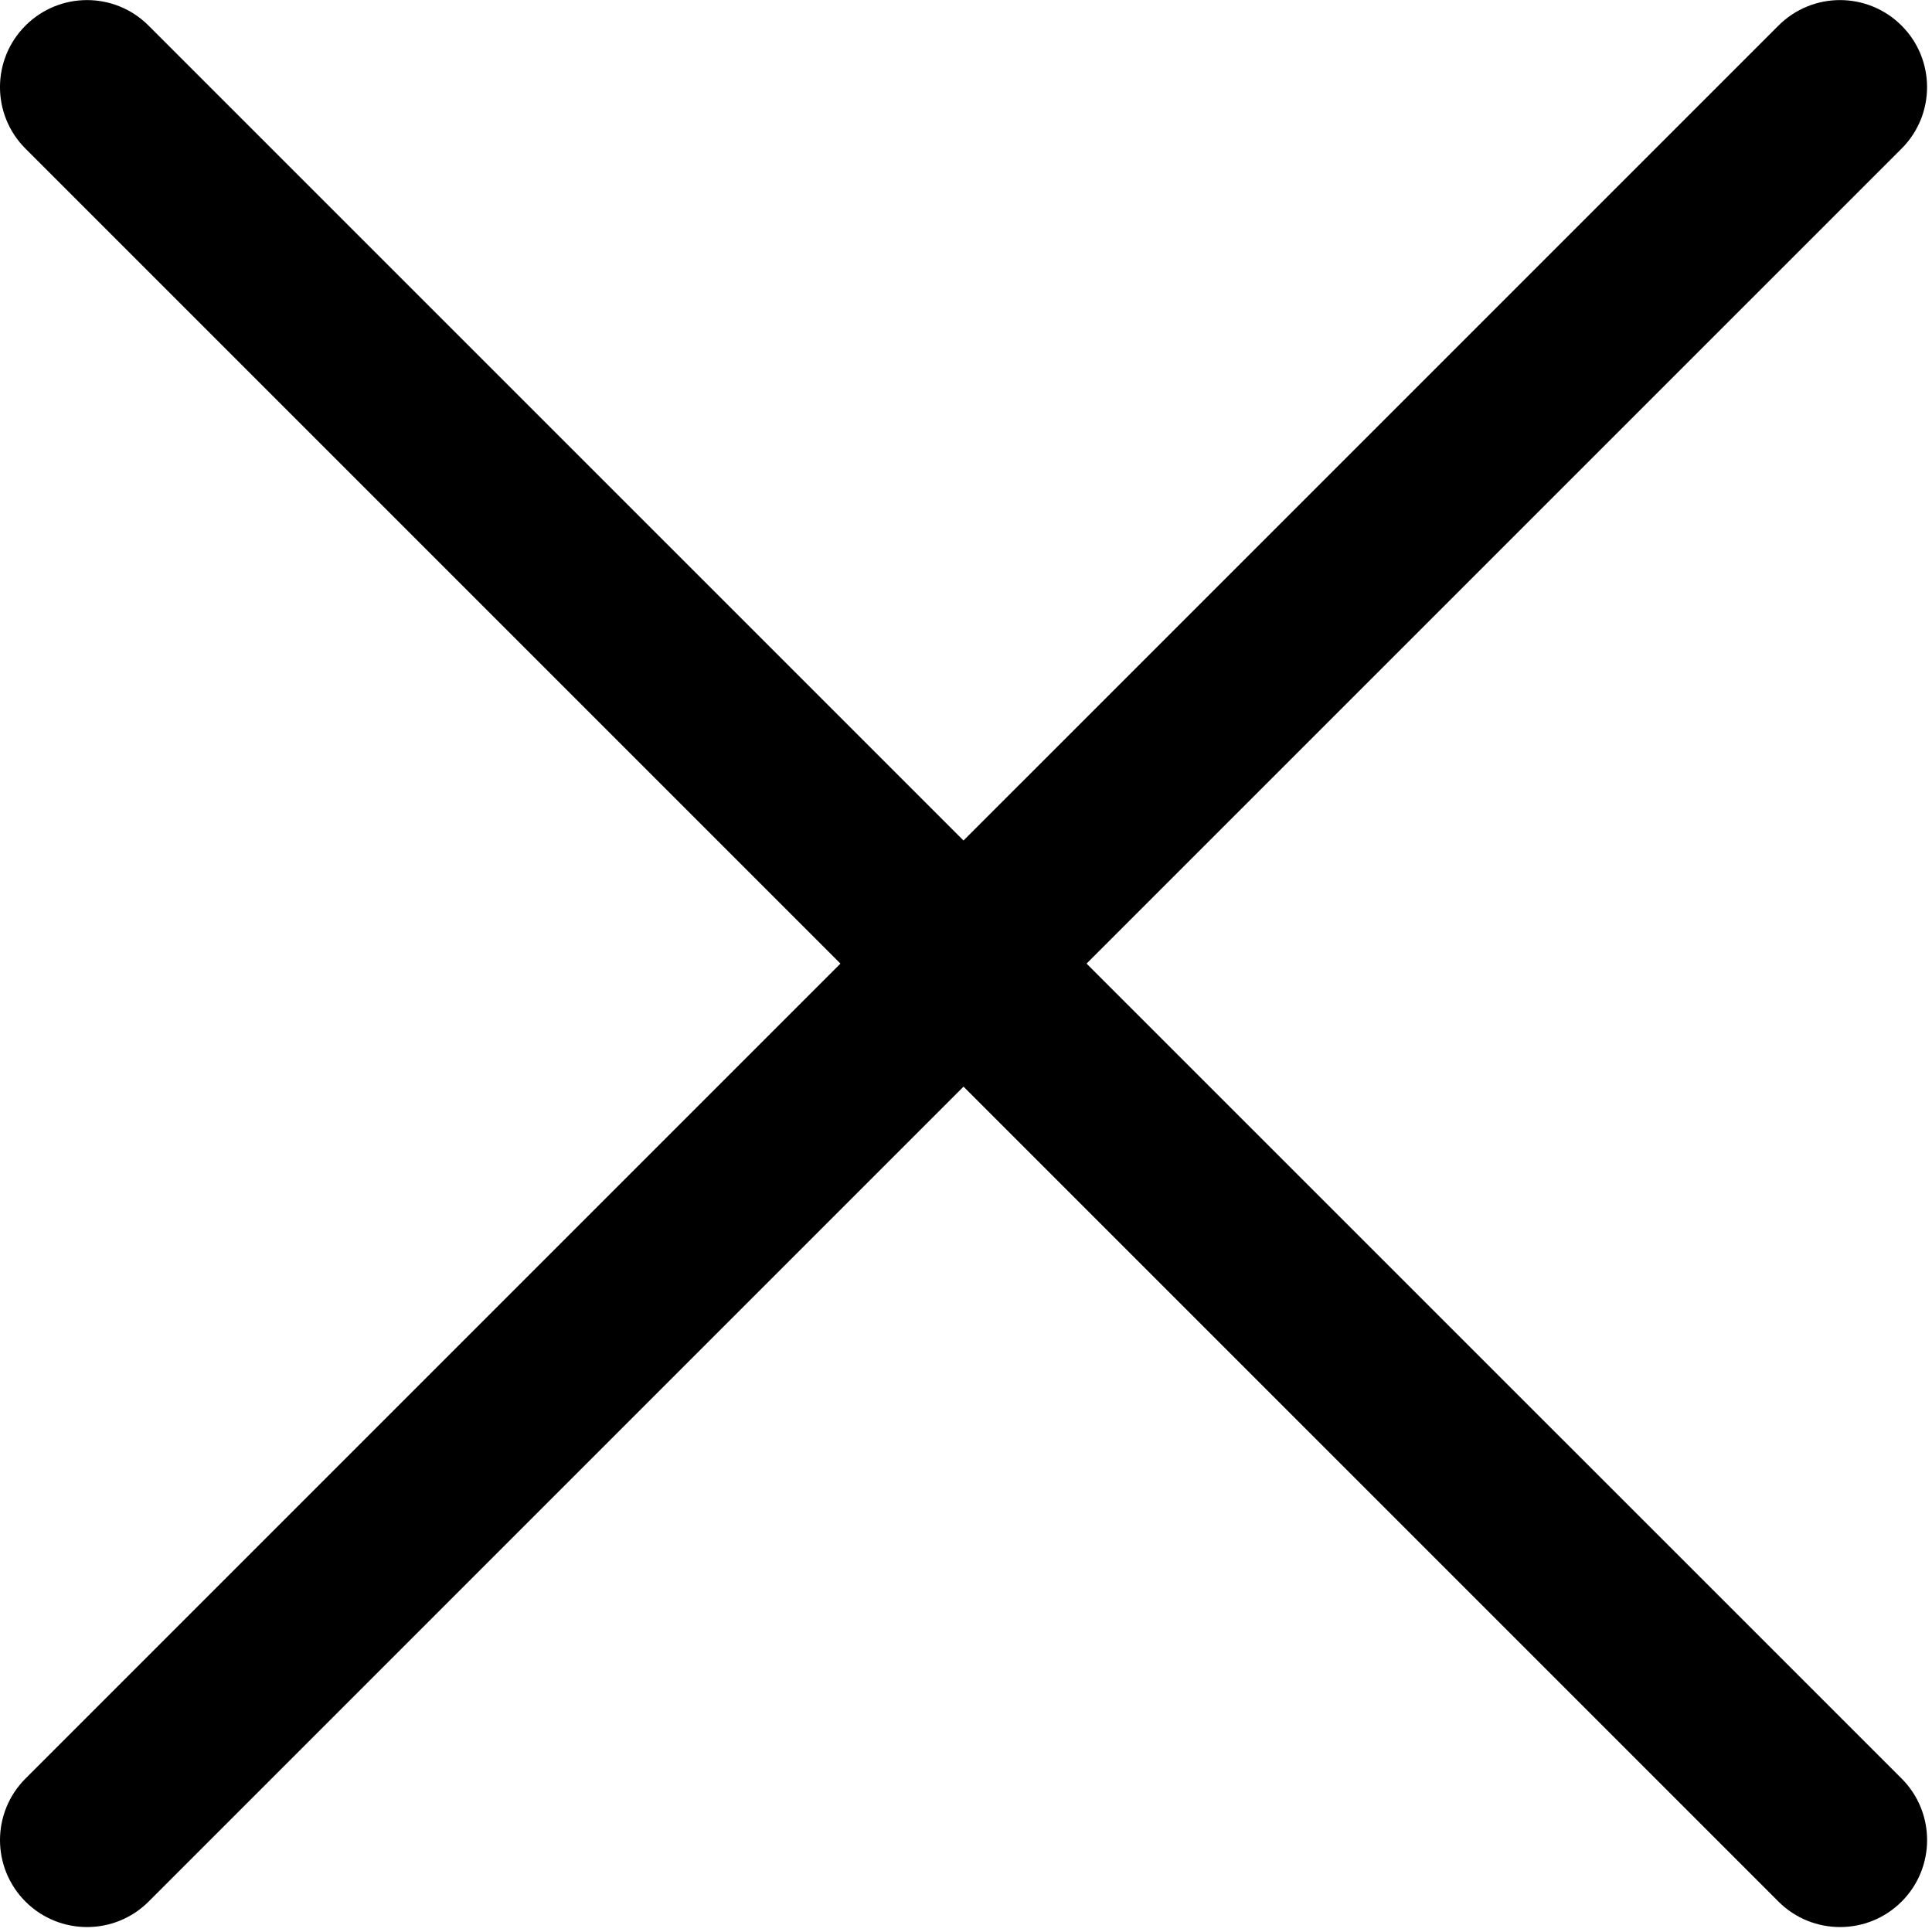 <?xml version="1.0" encoding="utf-8"?>
<!-- Generator: Adobe Illustrator 16.0.0, SVG Export Plug-In . SVG Version: 6.00 Build 0)  -->
<!DOCTYPE svg PUBLIC "-//W3C//DTD SVG 1.1//EN" "http://www.w3.org/Graphics/SVG/1.1/DTD/svg11.dtd">
<svg version="1.1" id="Layer_1" xmlns="http://www.w3.org/2000/svg" xmlns:xlink="http://www.w3.org/1999/xlink" x="0px" y="0px"
	 width="100px" height="100px" viewBox="0 0 100 100" enable-background="new 0 0 100 100" xml:space="preserve">
<g id="Layer_2">
</g>
<g id="Layer_2_1_">
</g>
<path d="M98.425,1.325c-1.764-1.761-4.613-1.761-6.372,0L49.871,43.505L7.689,1.325c-1.759-1.761-4.61-1.761-6.37,0
	c-1.76,1.758-1.76,4.609,0,6.369l42.182,42.182L1.32,92.057c-1.76,1.76-1.76,4.61,0,6.37c0.879,0.88,2.034,1.317,3.187,1.317
	c1.151,0,2.303-0.438,3.184-1.317l42.181-42.183l42.182,42.183c0.881,0.88,2.033,1.317,3.187,1.317c1.154,0,2.304-0.438,3.186-1.317
	c1.759-1.761,1.759-4.611,0-6.37L56.24,49.875L98.425,7.693C100.184,5.934,100.184,3.083,98.425,1.325z"/>
</svg>
